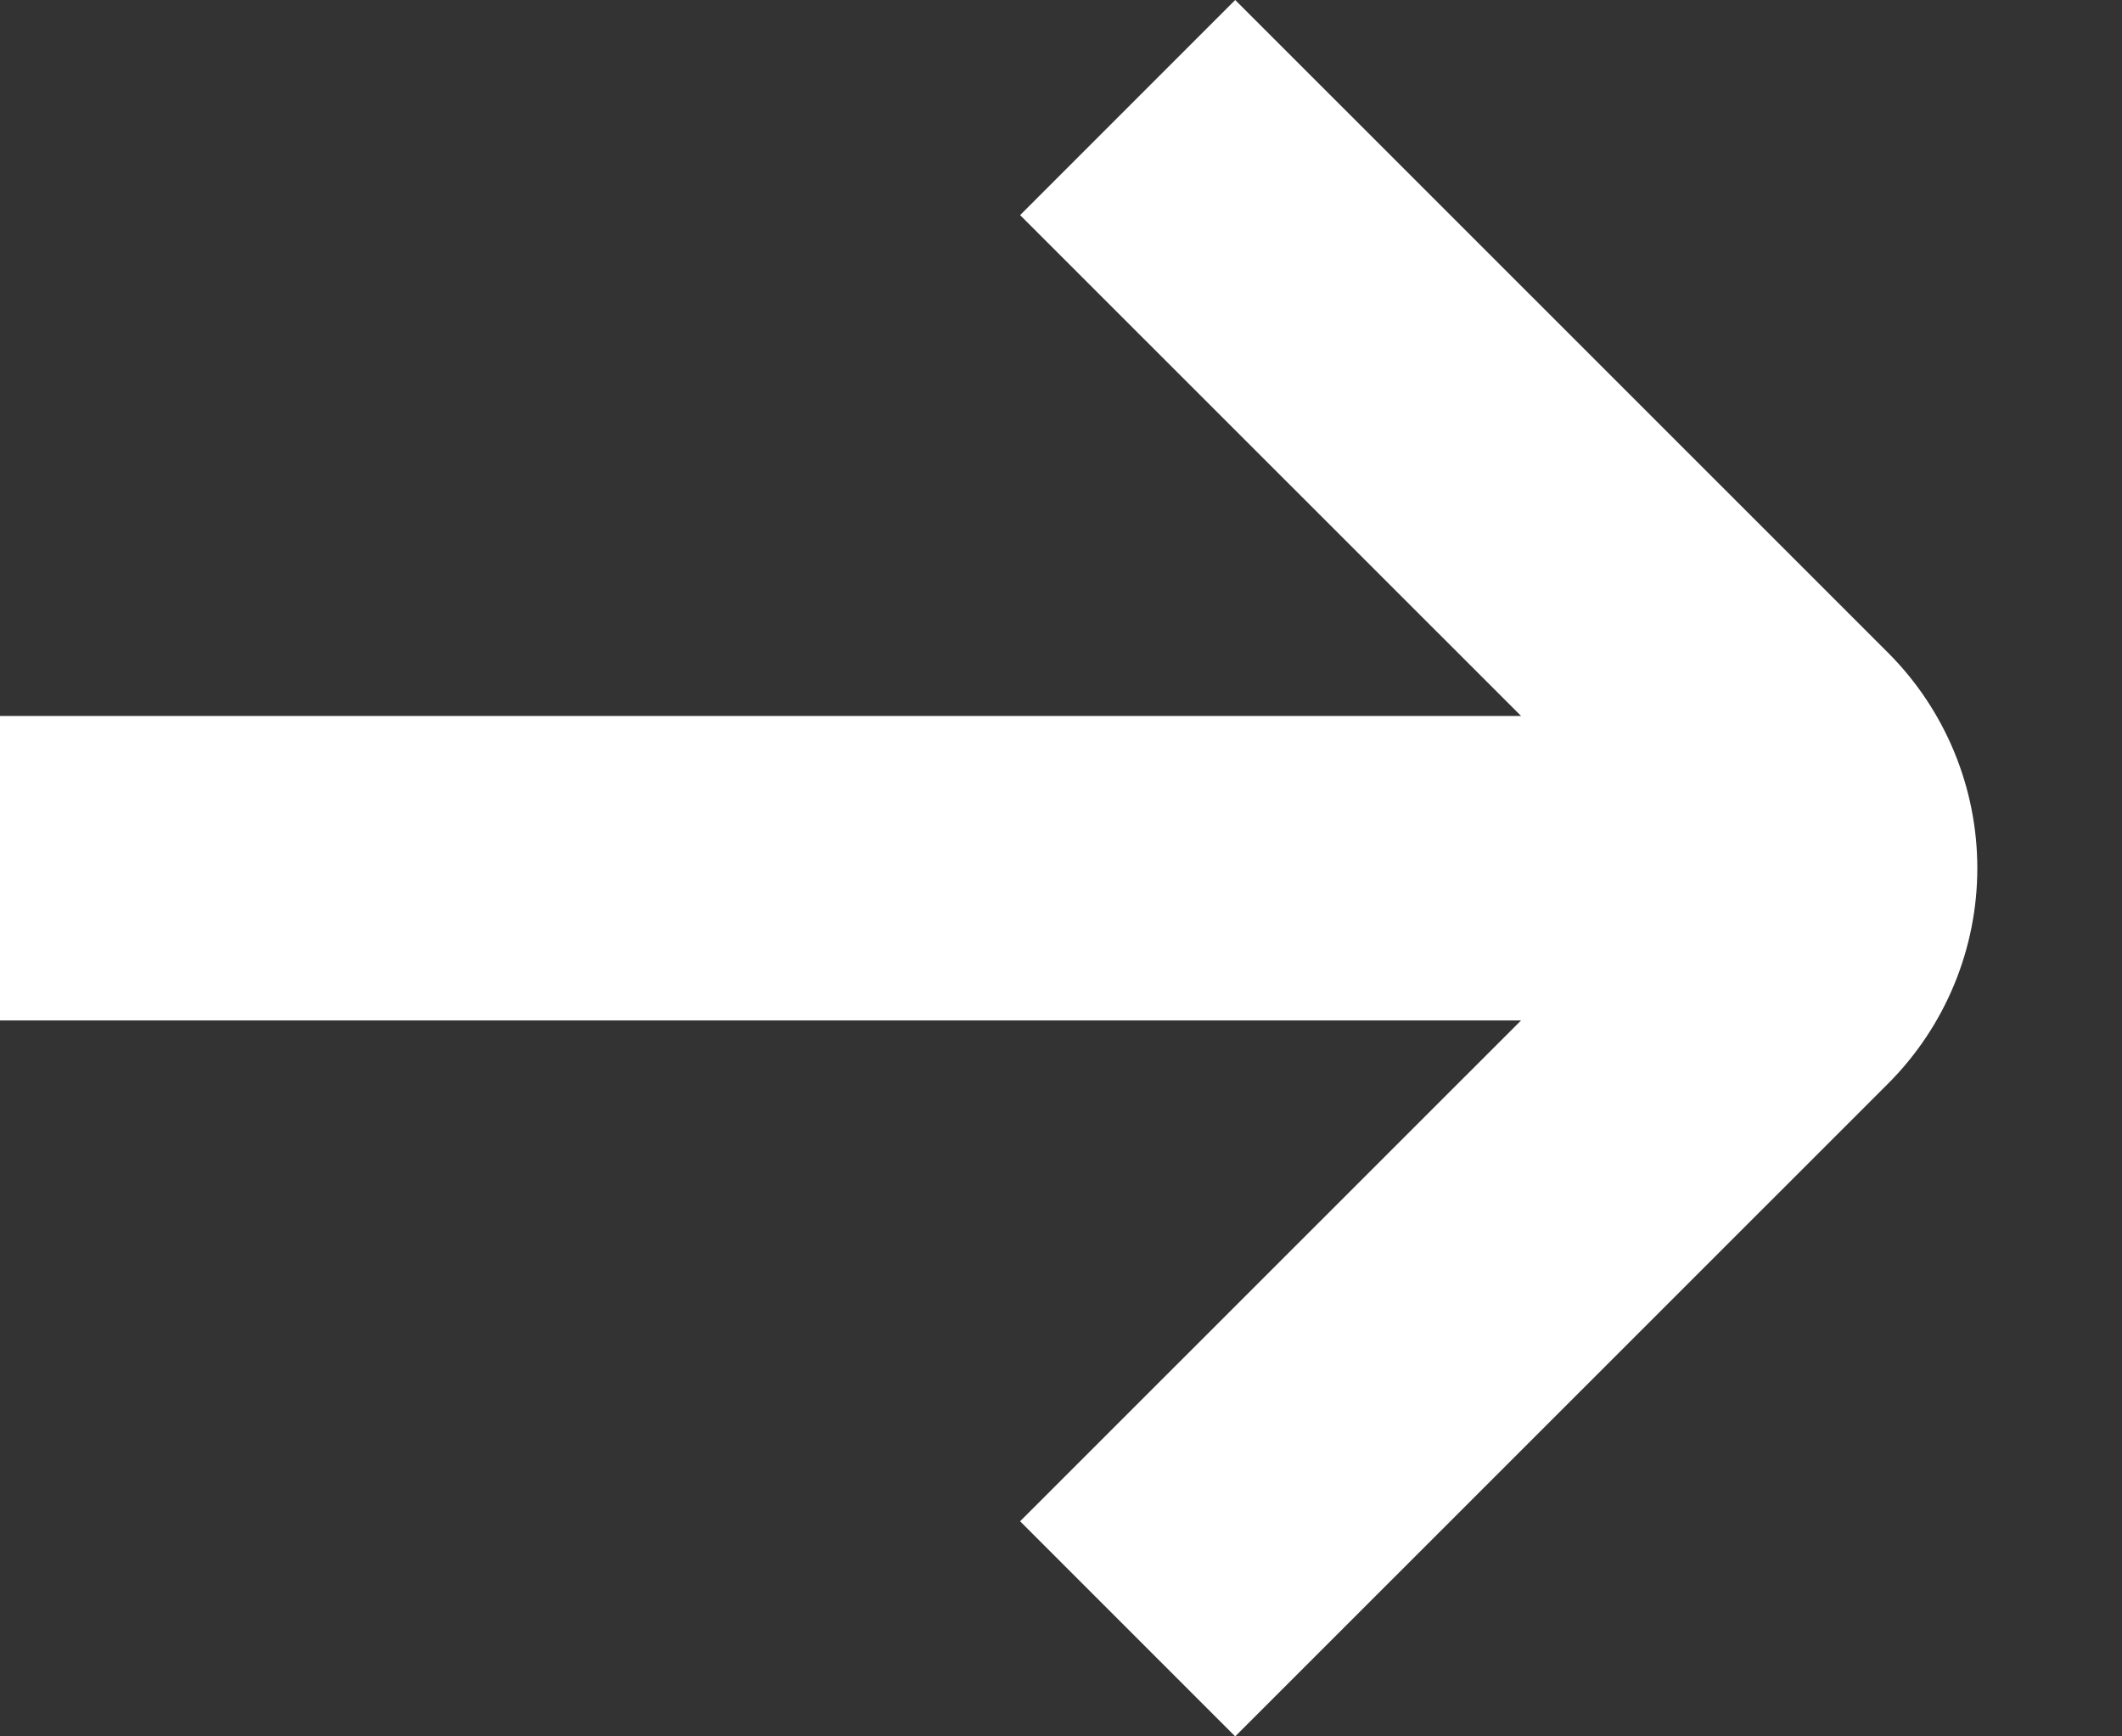 <svg xmlns="http://www.w3.org/2000/svg" width="11" height="9" viewBox="0 0 11 9" fill="none">
    <rect x="0" y="0" width="11" height="9" fill="#333333" stroke="none"/>
    <path d="M9.789 3.385L6.403 0L5.288 1.115L7.885 3.711H0V5.289H7.885L5.288 7.885L6.403 9L9.789 5.615C10.084 5.319 10.25 4.918 10.25 4.5C10.25 4.082 10.084 3.681 9.789 3.385Z" fill="white"/>
</svg>